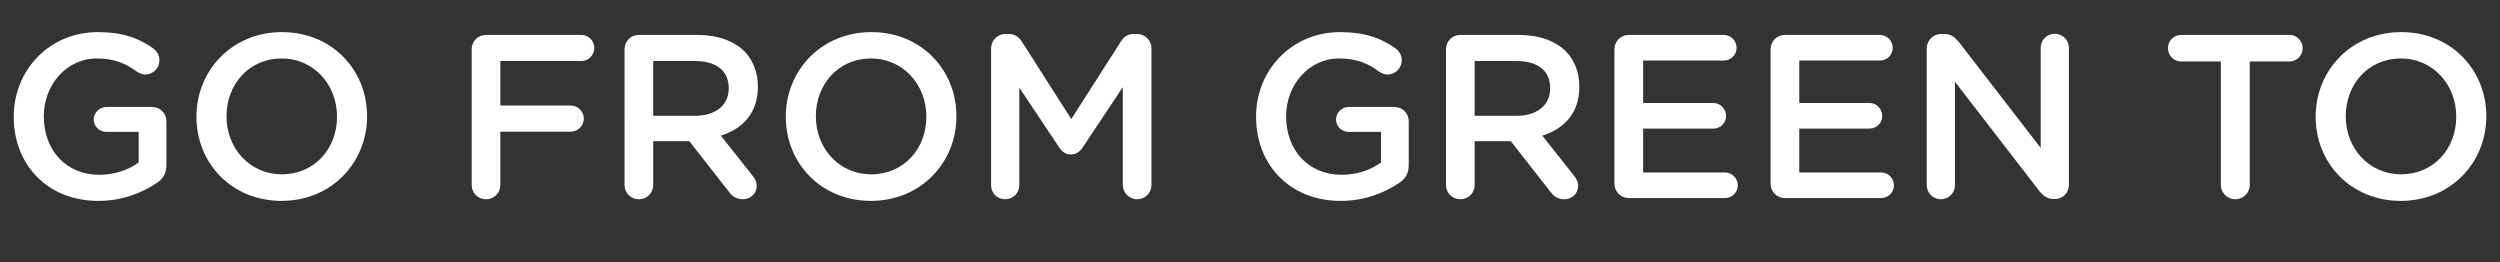 <?xml version="1.0" encoding="utf-8"?>
<!-- Generator: Adobe Illustrator 19.1.0, SVG Export Plug-In . SVG Version: 6.00 Build 0)  -->
<svg version="1.1" id="Layer_2" xmlns="http://www.w3.org/2000/svg" xmlns:xlink="http://www.w3.org/1999/xlink" x="0px" y="0px"
	 viewBox="0 0 257.588 27.012" enable-background="new 0 0 257.588 27.012" xml:space="preserve">
<rect x="0" y="0" width="257.588" height="27.012" fill="#333333" stroke="none"/>
<g>
	<path fill="#FFFFFF" d="M1.417,12.051v-0.048c0-4.707,3.603-8.694,8.67-8.694c2.521,0,4.203,0.601,5.74,1.705
		c0.288,0.217,0.6,0.625,0.6,1.201c0,0.793-0.648,1.465-1.465,1.465c-0.384,0-0.672-0.168-0.913-0.336
		c-1.081-0.793-2.258-1.321-4.083-1.321c-3.098,0-5.452,2.714-5.452,5.933v0.048c0,3.459,2.282,6.005,5.716,6.005
		c1.585,0,3.026-0.505,4.059-1.273v-3.146h-3.314c-0.721,0-1.321-0.552-1.321-1.272s0.601-1.297,1.321-1.297h4.683
		c0.841,0,1.489,0.648,1.489,1.489v4.491c0,0.84-0.336,1.44-1.033,1.873c-1.441,0.961-3.458,1.825-5.98,1.825
		C4.875,20.697,1.417,16.95,1.417,12.051z"/>
	<path fill="#FFFFFF" d="M20.242,12.051v-0.048c0-4.731,3.651-8.694,8.814-8.694s8.766,3.915,8.766,8.646v0.048
		c0,4.731-3.65,8.694-8.814,8.694C23.844,20.697,20.242,16.782,20.242,12.051z M34.724,12.051v-0.048c0-3.267-2.377-5.98-5.716-5.98
		c-3.338,0-5.668,2.666-5.668,5.933v0.048c0,3.267,2.378,5.956,5.716,5.956S34.724,15.317,34.724,12.051z"/>
	<path fill="#FFFFFF" d="M48.599,5.086c0-0.841,0.648-1.489,1.489-1.489h9.799c0.745,0,1.345,0.601,1.345,1.346
		c0,0.744-0.6,1.345-1.345,1.345h-8.334v4.587h7.253c0.744,0,1.345,0.601,1.345,1.346c0,0.744-0.601,1.345-1.345,1.345h-7.253v5.5
		c0,0.816-0.648,1.465-1.465,1.465c-0.841,0-1.489-0.648-1.489-1.465V5.086z"/>
	<path fill="#FFFFFF" d="M64.35,5.086c0-0.841,0.648-1.489,1.489-1.489h6.004c2.114,0,3.771,0.625,4.852,1.682
		c0.889,0.912,1.393,2.161,1.393,3.627v0.048c0,2.689-1.561,4.323-3.819,5.02l3.218,4.059c0.289,0.36,0.48,0.673,0.48,1.129
		c0,0.816-0.696,1.369-1.417,1.369c-0.672,0-1.105-0.312-1.441-0.769l-4.083-5.212h-3.723v4.516c0,0.816-0.648,1.465-1.465,1.465
		c-0.841,0-1.489-0.648-1.489-1.465V5.086z M71.627,11.931c2.113,0,3.458-1.104,3.458-2.81V9.073c0-1.802-1.297-2.786-3.483-2.786
		h-4.299v5.644H71.627z"/>
	<path fill="#FFFFFF" d="M80.965,12.051v-0.048c0-4.731,3.651-8.694,8.814-8.694s8.766,3.915,8.766,8.646v0.048
		c0,4.731-3.65,8.694-8.814,8.694C84.567,20.697,80.965,16.782,80.965,12.051z M95.447,12.051v-0.048c0-3.267-2.377-5.98-5.716-5.98
		c-3.339,0-5.668,2.666-5.668,5.933v0.048c0,3.267,2.378,5.956,5.716,5.956S95.447,15.317,95.447,12.051z"/>
	<path fill="#FFFFFF" d="M102.119,4.99c0-0.816,0.648-1.489,1.489-1.489h0.312c0.648,0,1.081,0.336,1.369,0.793l5.091,7.974
		l5.116-7.998c0.312-0.504,0.745-0.769,1.345-0.769h0.312c0.841,0,1.489,0.673,1.489,1.489v14.074c0,0.816-0.648,1.465-1.489,1.465
		c-0.792,0-1.465-0.673-1.465-1.465V8.977l-4.107,6.173c-0.312,0.48-0.697,0.769-1.249,0.769c-0.528,0-0.913-0.288-1.225-0.769
		l-4.083-6.124v10.062c0,0.817-0.649,1.441-1.465,1.441s-1.441-0.624-1.441-1.441V4.99z"/>
	<path fill="#FFFFFF" d="M129.419,12.051v-0.048c0-4.707,3.602-8.694,8.669-8.694c2.522,0,4.203,0.601,5.74,1.705
		c0.288,0.217,0.601,0.625,0.601,1.201c0,0.793-0.648,1.465-1.465,1.465c-0.385,0-0.673-0.168-0.913-0.336
		c-1.08-0.793-2.257-1.321-4.083-1.321c-3.098,0-5.451,2.714-5.451,5.933v0.048c0,3.459,2.281,6.005,5.716,6.005
		c1.585,0,3.026-0.505,4.059-1.273v-3.146h-3.314c-0.72,0-1.32-0.552-1.32-1.272s0.601-1.297,1.32-1.297h4.684
		c0.841,0,1.489,0.648,1.489,1.489v4.491c0,0.84-0.336,1.44-1.033,1.873c-1.44,0.961-3.458,1.825-5.979,1.825
		C132.877,20.697,129.419,16.95,129.419,12.051z"/>
	<path fill="#FFFFFF" d="M148.987,5.086c0-0.841,0.648-1.489,1.489-1.489h6.005c2.113,0,3.771,0.625,4.852,1.682
		c0.889,0.912,1.393,2.161,1.393,3.627v0.048c0,2.689-1.562,4.323-3.818,5.02l3.218,4.059c0.288,0.36,0.48,0.673,0.48,1.129
		c0,0.816-0.696,1.369-1.417,1.369c-0.673,0-1.104-0.312-1.441-0.769l-4.082-5.212h-3.724v4.516c0,0.816-0.648,1.465-1.465,1.465
		c-0.841,0-1.489-0.648-1.489-1.465V5.086z M156.264,11.931c2.114,0,3.459-1.104,3.459-2.81V9.073c0-1.802-1.297-2.786-3.482-2.786
		h-4.3v5.644H156.264z"/>
	<path fill="#FFFFFF" d="M166.347,18.92V5.086c0-0.841,0.648-1.489,1.489-1.489h9.775c0.721,0,1.321,0.601,1.321,1.321
		c0,0.744-0.601,1.321-1.321,1.321h-8.311v4.371h7.229c0.721,0,1.321,0.601,1.321,1.345c0,0.721-0.601,1.297-1.321,1.297h-7.229
		v4.516h8.431c0.721,0,1.321,0.601,1.321,1.32c0,0.745-0.601,1.321-1.321,1.321h-9.896C166.996,20.409,166.347,19.761,166.347,18.92
		z"/>
	<path fill="#FFFFFF" d="M182.434,18.92V5.086c0-0.841,0.648-1.489,1.489-1.489h9.775c0.721,0,1.321,0.601,1.321,1.321
		c0,0.744-0.601,1.321-1.321,1.321h-8.311v4.371h7.229c0.721,0,1.321,0.601,1.321,1.345c0,0.721-0.601,1.297-1.321,1.297h-7.229
		v4.516h8.431c0.721,0,1.321,0.601,1.321,1.32c0,0.745-0.601,1.321-1.321,1.321h-9.896C183.083,20.409,182.434,19.761,182.434,18.92
		z"/>
	<path fill="#FFFFFF" d="M198.522,4.99c0-0.816,0.648-1.489,1.489-1.489h0.312c0.721,0,1.129,0.36,1.537,0.864l8.406,10.88V4.918
		c0-0.793,0.648-1.441,1.44-1.441c0.817,0,1.466,0.648,1.466,1.441V19.04c0,0.816-0.625,1.465-1.441,1.465h-0.12
		c-0.696,0-1.129-0.36-1.537-0.889l-8.646-11.191v10.663c0,0.793-0.648,1.441-1.44,1.441c-0.817,0-1.466-0.648-1.466-1.441V4.99z"/>
	<path fill="#FFFFFF" d="M228.825,6.335h-4.083c-0.769,0-1.369-0.624-1.369-1.369c0-0.744,0.601-1.369,1.369-1.369h11.168
		c0.744,0,1.345,0.625,1.345,1.369c0,0.745-0.601,1.369-1.345,1.369h-4.107v12.729c0,0.816-0.672,1.465-1.489,1.465
		c-0.816,0-1.488-0.648-1.488-1.465V6.335z"/>
	<path fill="#FFFFFF" d="M238.596,12.051v-0.048c0-4.731,3.65-8.694,8.814-8.694s8.767,3.915,8.767,8.646v0.048
		c0,4.731-3.651,8.694-8.814,8.694C242.199,20.697,238.596,16.782,238.596,12.051z M253.079,12.051v-0.048
		c0-3.267-2.378-5.98-5.716-5.98c-3.339,0-5.668,2.666-5.668,5.933v0.048c0,3.267,2.377,5.956,5.716,5.956
		C250.749,17.959,253.079,15.317,253.079,12.051z"/>
</g>
</svg>
